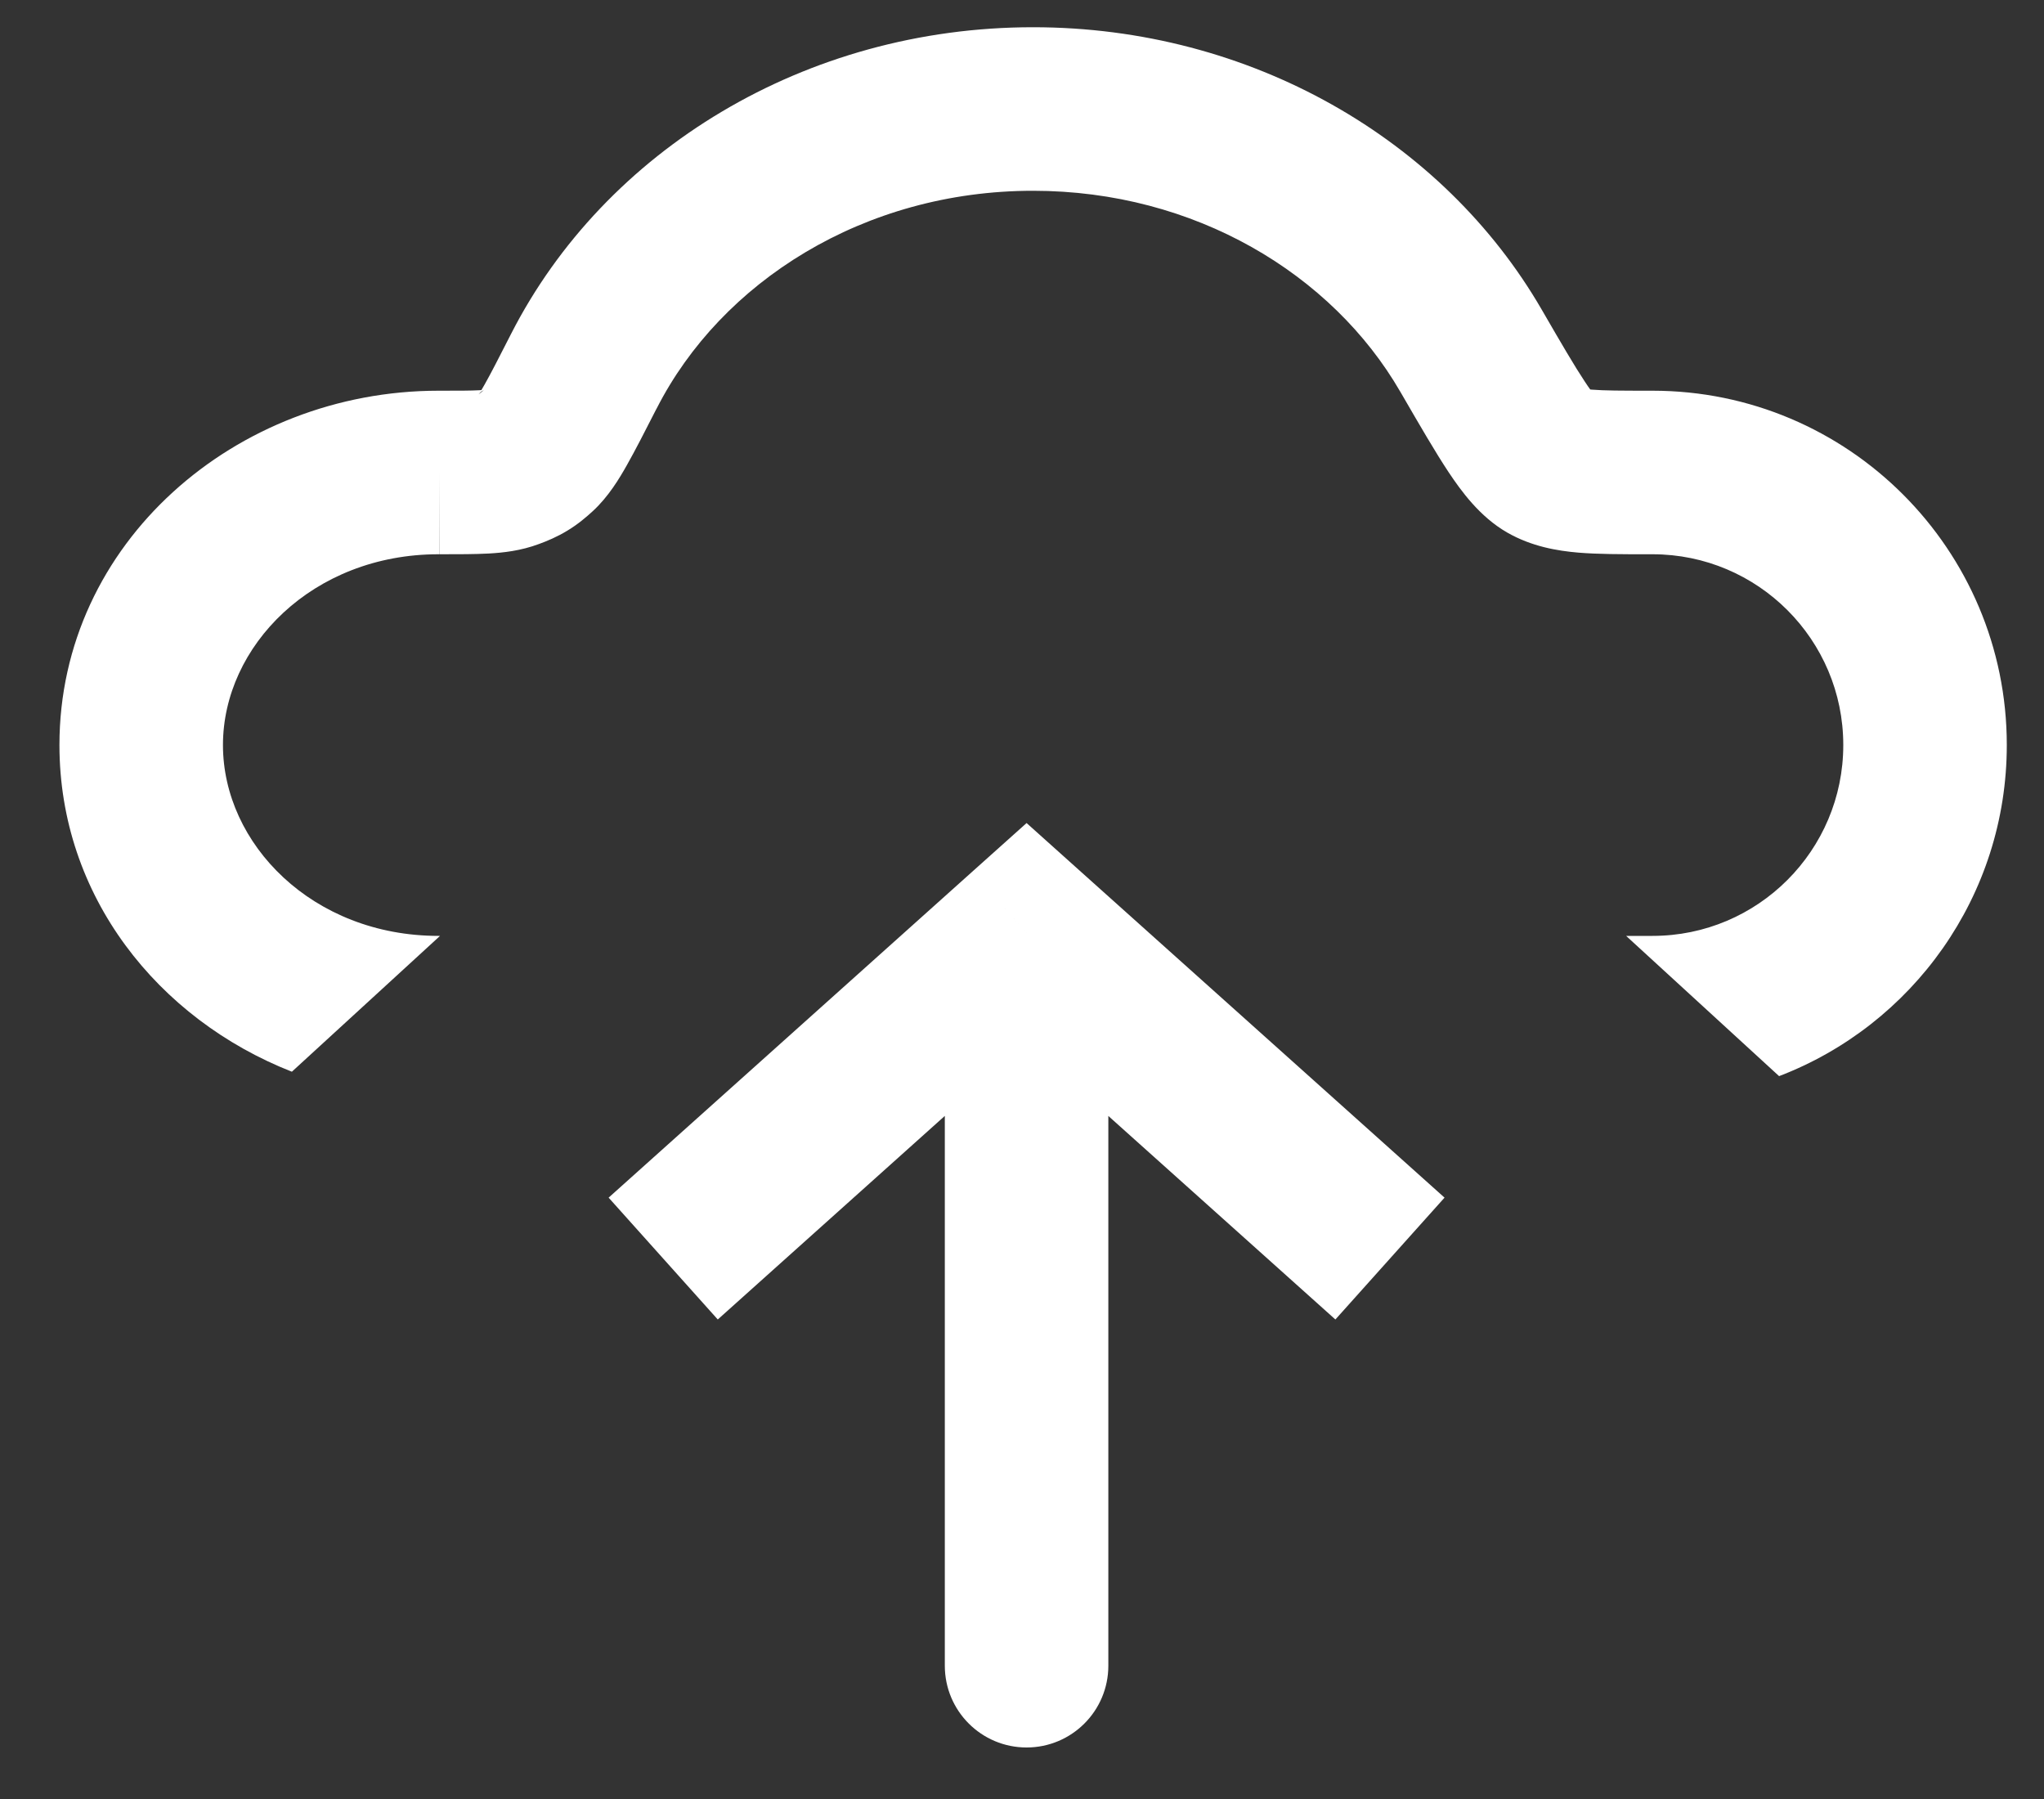<svg width="25" height="22" viewBox="0 0 25 22" fill="none" xmlns="http://www.w3.org/2000/svg">
<rect x="0" y="0" width="25" height="22" fill="#333333" stroke="none"/>
<path fill-rule="evenodd" clip-rule="evenodd" d="M12.635 0.333C9.849 0.333 7.398 1.837 6.252 4.081C6.102 4.375 6.004 4.567 5.928 4.701C5.912 4.73 5.899 4.752 5.888 4.77L5.865 4.772C5.761 4.778 5.618 4.778 5.372 4.778L5.363 4.778C2.886 4.778 0.727 6.638 0.727 9.111C0.727 10.957 1.93 12.462 3.57 13.106L5.382 11.445C5.38 11.445 5.379 11.445 5.377 11.445C5.379 11.445 5.381 11.445 5.382 11.445L5.383 11.445H5.368L5.363 11.445H5.363H5.363H5.363H5.363H5.363H5.363H5.363H5.363H5.363H5.363H5.363H5.363H5.363H5.363H5.363H5.363H5.363H5.363H5.363H5.363H5.363H5.363H5.363H5.363H5.363H5.363H5.363H5.363H5.363H5.363H5.363H5.363H5.363H5.363H5.363H5.363H5.363H5.363H5.363H5.363H5.363H5.363H5.363H5.363H5.363H5.363C3.823 11.445 2.727 10.32 2.727 9.111C2.727 7.903 3.823 6.778 5.363 6.778L5.37 6.778L5.372 5.778V6.778L5.396 6.778H5.396C5.61 6.778 5.811 6.778 5.978 6.769C6.153 6.759 6.371 6.736 6.594 6.652C6.692 6.616 6.814 6.566 6.943 6.487C7.072 6.409 7.171 6.323 7.249 6.252C7.442 6.075 7.577 5.849 7.668 5.687C7.768 5.51 7.886 5.28 8.023 5.011L8.023 5.011L8.034 4.991C8.82 3.451 10.561 2.333 12.635 2.333C14.616 2.333 16.295 3.354 17.126 4.789L17.143 4.818C17.365 5.201 17.555 5.529 17.719 5.776C17.87 6.002 18.096 6.317 18.432 6.511C18.735 6.685 19.049 6.736 19.304 6.758C19.546 6.778 19.836 6.778 20.145 6.778L20.18 6.778H20.212C21.5 6.778 22.545 7.823 22.545 9.111C22.545 10.4 21.5 11.445 20.212 11.445H19.889L21.76 13.16C23.389 12.537 24.545 10.959 24.545 9.111C24.545 6.718 22.605 4.778 20.212 4.778H20.18C19.823 4.778 19.619 4.777 19.472 4.765L19.45 4.763C19.432 4.738 19.41 4.707 19.384 4.667C19.259 4.479 19.1 4.207 18.857 3.787C17.653 1.707 15.298 0.333 12.635 0.333ZM5.9 4.781C5.906 4.777 5.913 4.774 5.918 4.771L5.853 4.823C5.856 4.819 5.865 4.809 5.879 4.795L5.88 4.794C5.885 4.79 5.891 4.786 5.898 4.782L5.899 4.782L5.9 4.781ZM5.852 4.825L5.853 4.823C5.852 4.824 5.852 4.825 5.852 4.825Z" fill="white"/>
<path d="M12.556 11.408L11.888 10.663L12.556 10.065L13.223 10.663L12.556 11.408ZM13.556 20.37C13.556 20.923 13.108 21.37 12.556 21.37C12.004 21.37 11.556 20.923 11.556 20.37L13.556 20.37ZM7.444 14.646L11.888 10.663L13.223 12.152L8.779 16.136L7.444 14.646ZM13.223 10.663L17.668 14.646L16.333 16.136L11.888 12.152L13.223 10.663ZM13.556 11.408L13.556 20.37L11.556 20.37L11.556 11.408L13.556 11.408Z" fill="white"/>
</svg>
